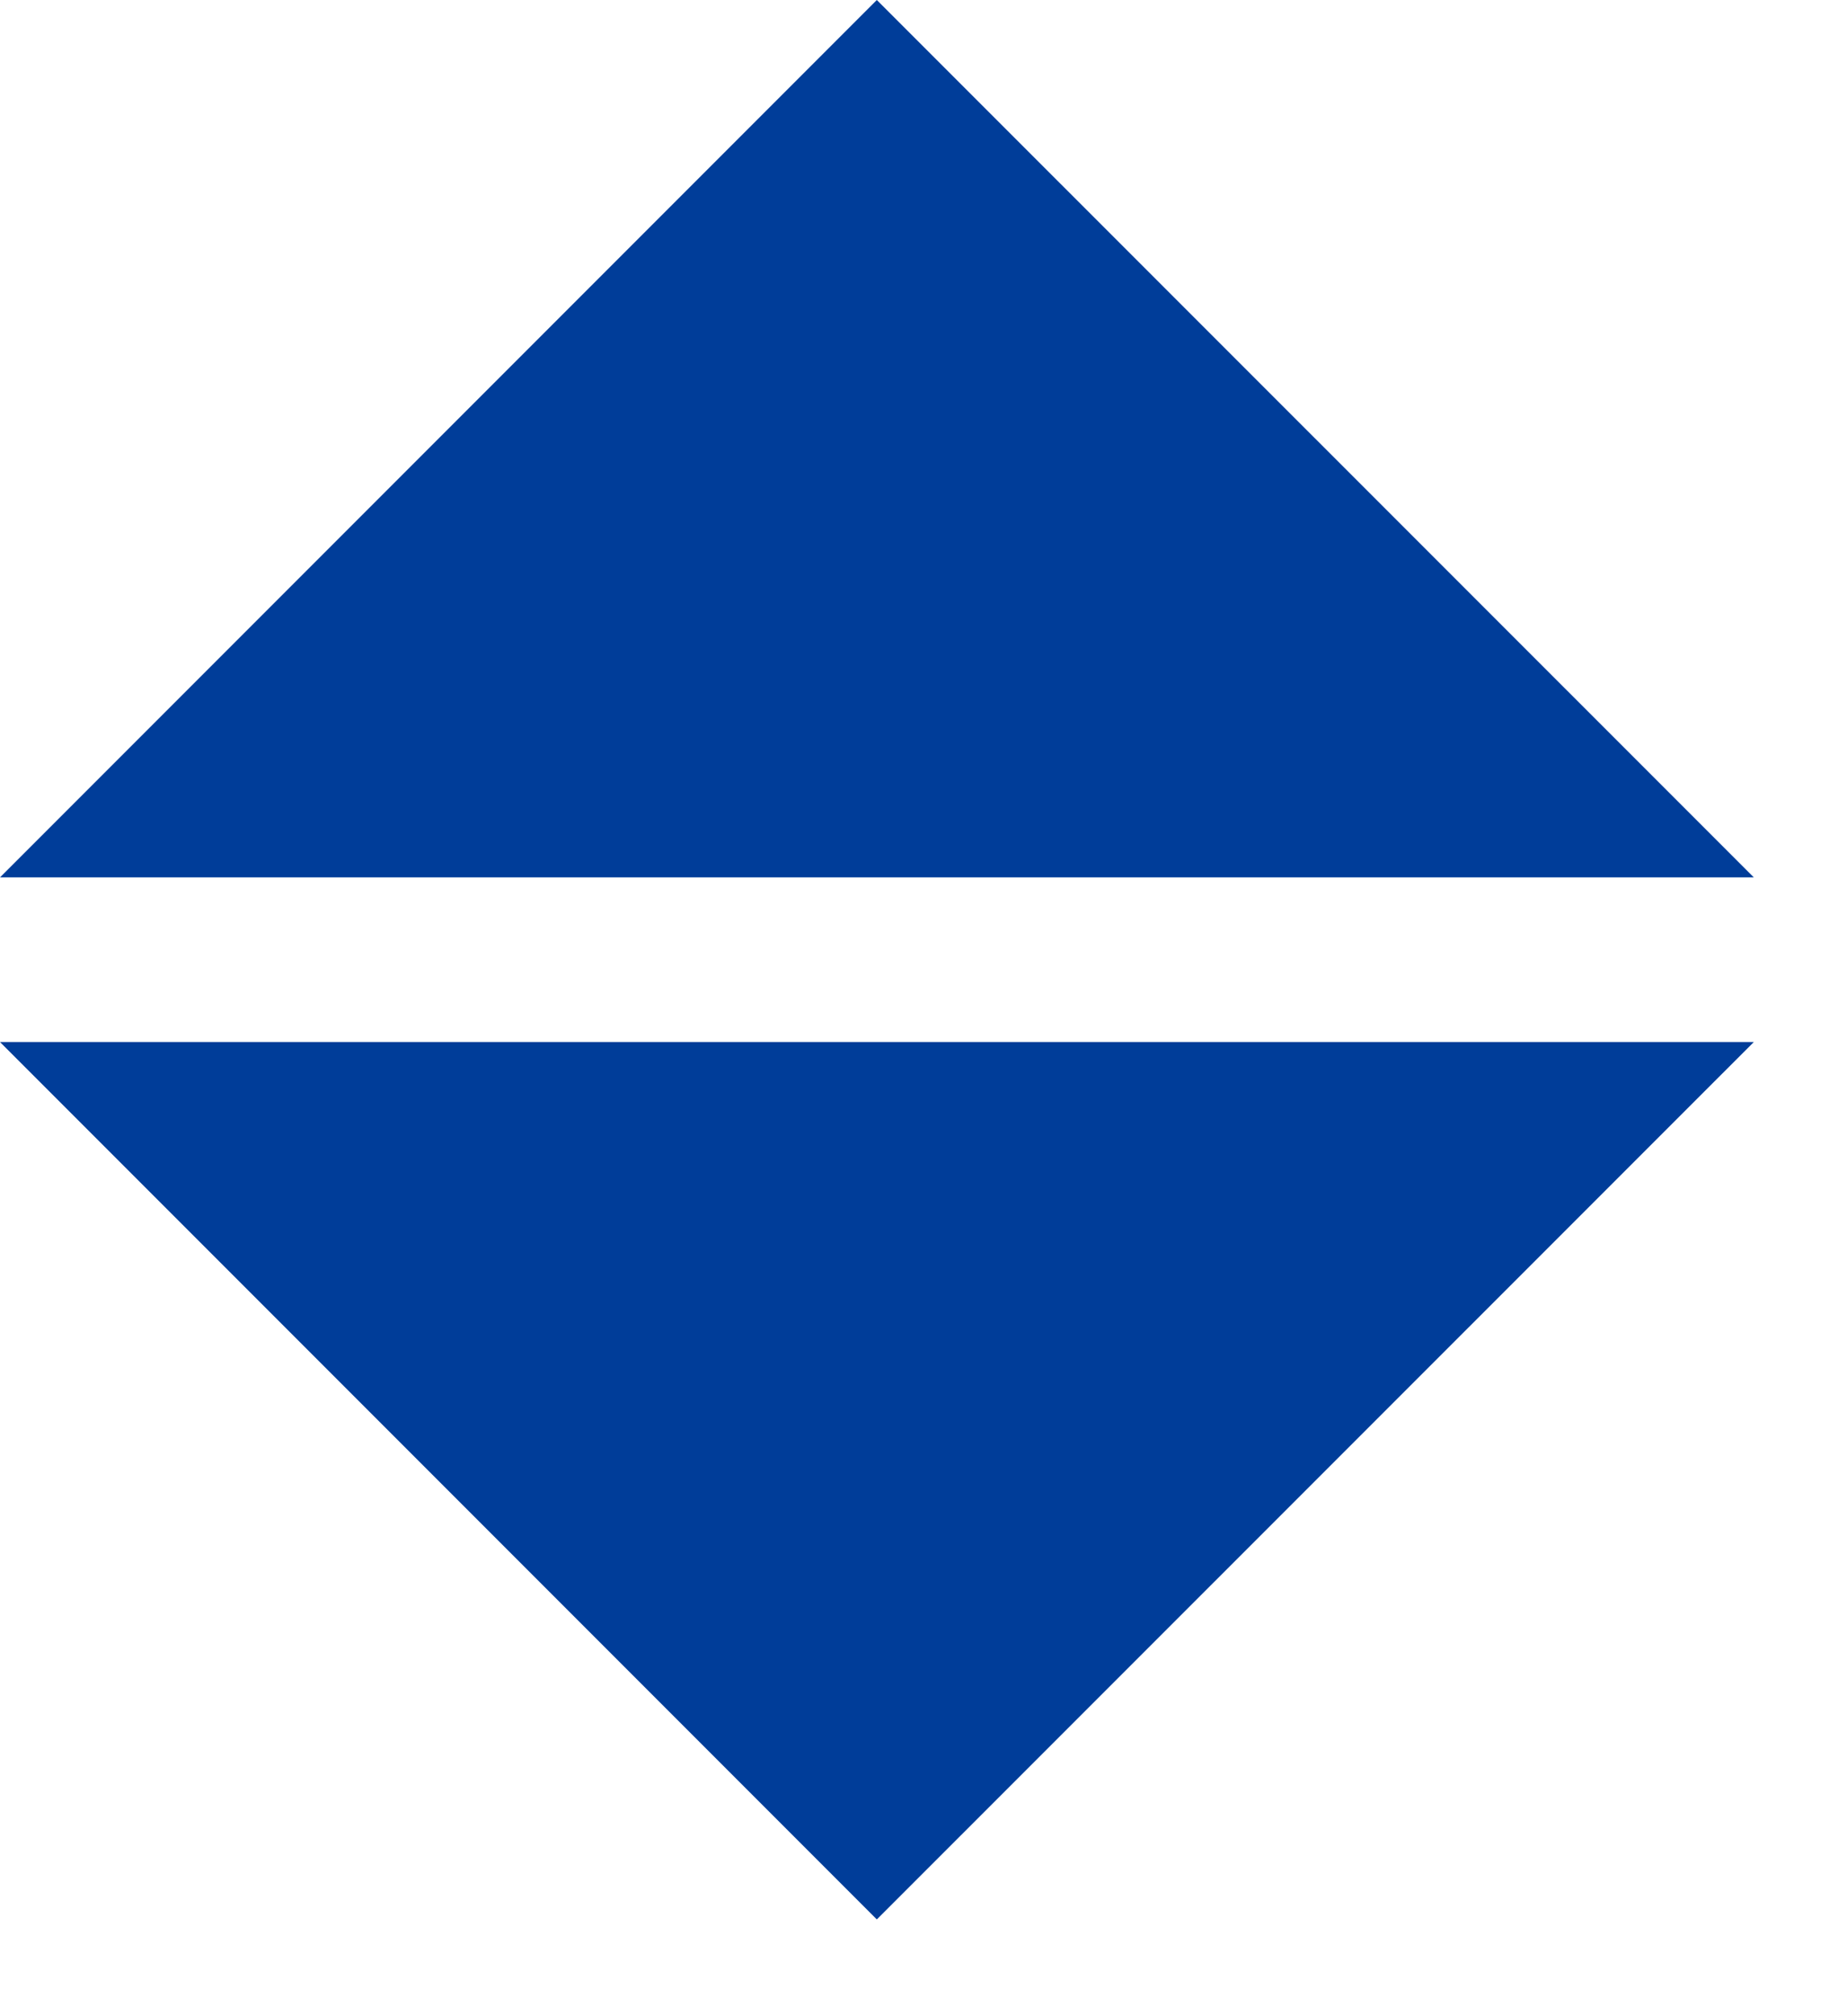 <?xml version="1.0" encoding="UTF-8" standalone="no"?>
<svg width="11px" height="12px" viewBox="0 0 11 12" version="1.1" xmlns="http://www.w3.org/2000/svg" xmlns:xlink="http://www.w3.org/1999/xlink">
    <!-- Generator: Sketch 46 (44423) - http://www.bohemiancoding.com/sketch -->
    <title>arrow copy</title>
    <desc>Created with Sketch.</desc>
    <defs></defs>
    <g id="Symbols" stroke="none" stroke-width="1" fill="none" fill-rule="evenodd">
        <g id="top-menu" transform="translate(-178, -4)" fill="#003D99">
            <g id="arrow-copy" transform="translate(178, 4)">
                <polygon id="Shape" points="0 6.202 5.222 11.424 10.445 6.202"></polygon>
                <polygon id="Shape" points="0 5.222 5.222 0 10.445 5.222"></polygon>
            </g>
        </g>
    </g>
</svg>